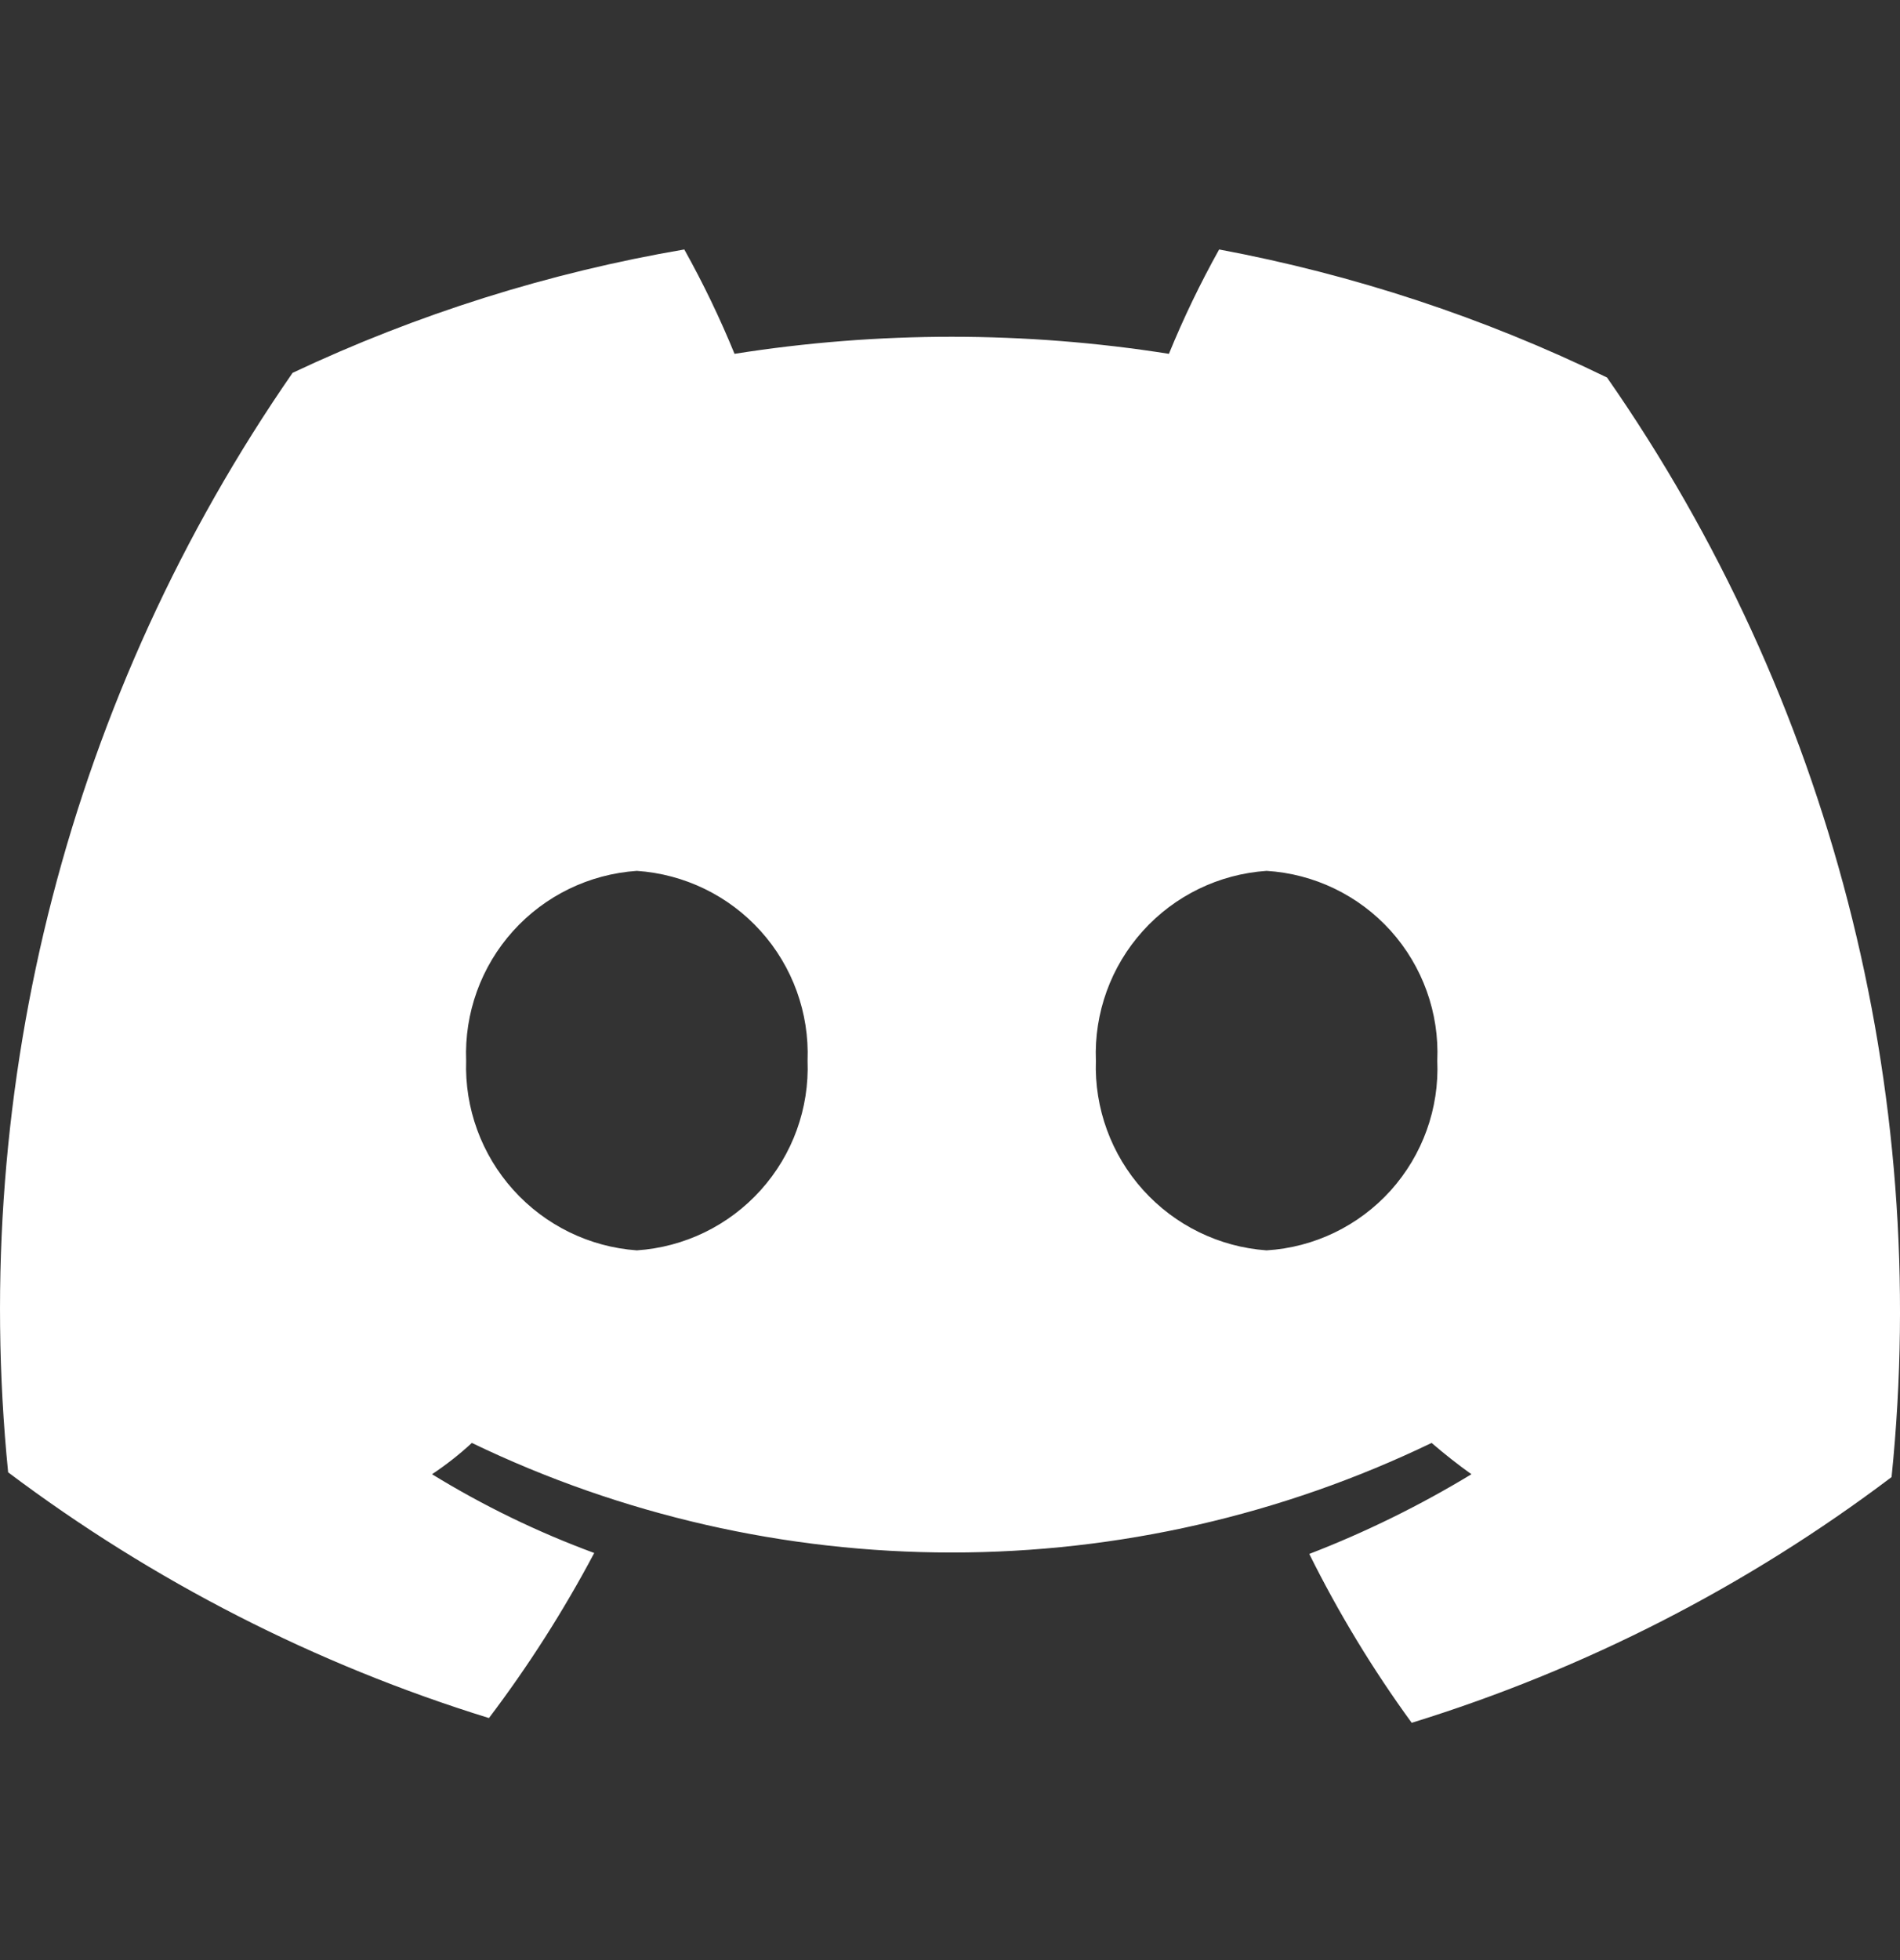 <svg width="32" height="33" viewBox="0 0 32 33" fill="none" xmlns="http://www.w3.org/2000/svg">
<rect x="0" y="0" width="32" height="33" fill="#333333" stroke="none"/>
<g clipPath="url(#clip0_110_701)">
<path d="M20.533 4.2C20.216 4.768 19.933 5.355 19.687 5.957C17.263 5.574 14.795 5.574 12.371 5.957C12.125 5.355 11.842 4.768 11.525 4.2C9.242 4.59 7.023 5.289 4.928 6.277C1.183 11.682 -0.516 18.245 0.137 24.788C2.578 26.623 5.317 28.023 8.235 28.925C8.899 28.048 9.492 27.119 10.008 26.146C9.056 25.795 8.141 25.351 7.276 24.82C7.513 24.663 7.738 24.486 7.947 24.293C10.468 25.508 13.231 26.138 16.029 26.138C18.828 26.138 21.59 25.508 24.111 24.293C24.335 24.485 24.558 24.661 24.782 24.82C23.913 25.347 22.999 25.796 22.051 26.162C22.545 27.157 23.122 28.108 23.776 29.005C26.689 28.106 29.424 26.706 31.858 24.868C32.526 18.323 30.826 11.755 27.066 6.356C24.995 5.348 22.798 4.623 20.533 4.2ZM10.726 21.051C9.927 20.994 9.181 20.629 8.645 20.033C8.109 19.438 7.824 18.657 7.851 17.857C7.82 17.055 8.103 16.272 8.64 15.676C9.177 15.079 9.926 14.716 10.726 14.662C11.527 14.716 12.275 15.079 12.812 15.676C13.349 16.272 13.632 17.055 13.601 17.857C13.632 18.659 13.349 19.441 12.812 20.037C12.275 20.634 11.527 20.997 10.726 21.051ZM21.332 21.051C20.533 20.994 19.787 20.629 19.251 20.033C18.715 19.438 18.43 18.657 18.457 17.857C18.426 17.055 18.709 16.272 19.246 15.676C19.783 15.079 20.531 14.716 21.332 14.662C22.134 14.711 22.885 15.074 23.423 15.671C23.96 16.269 24.242 17.053 24.207 17.857C24.242 18.66 23.96 19.444 23.423 20.042C22.885 20.639 22.134 21.002 21.332 21.051Z" fill="white"/>
</g>
<defs>
<clipPath id="clip0_110_701">
<rect width="32" height="32" fill="white" transform="translate(0 0.2)"/>
</clipPath>
</defs>
</svg>
